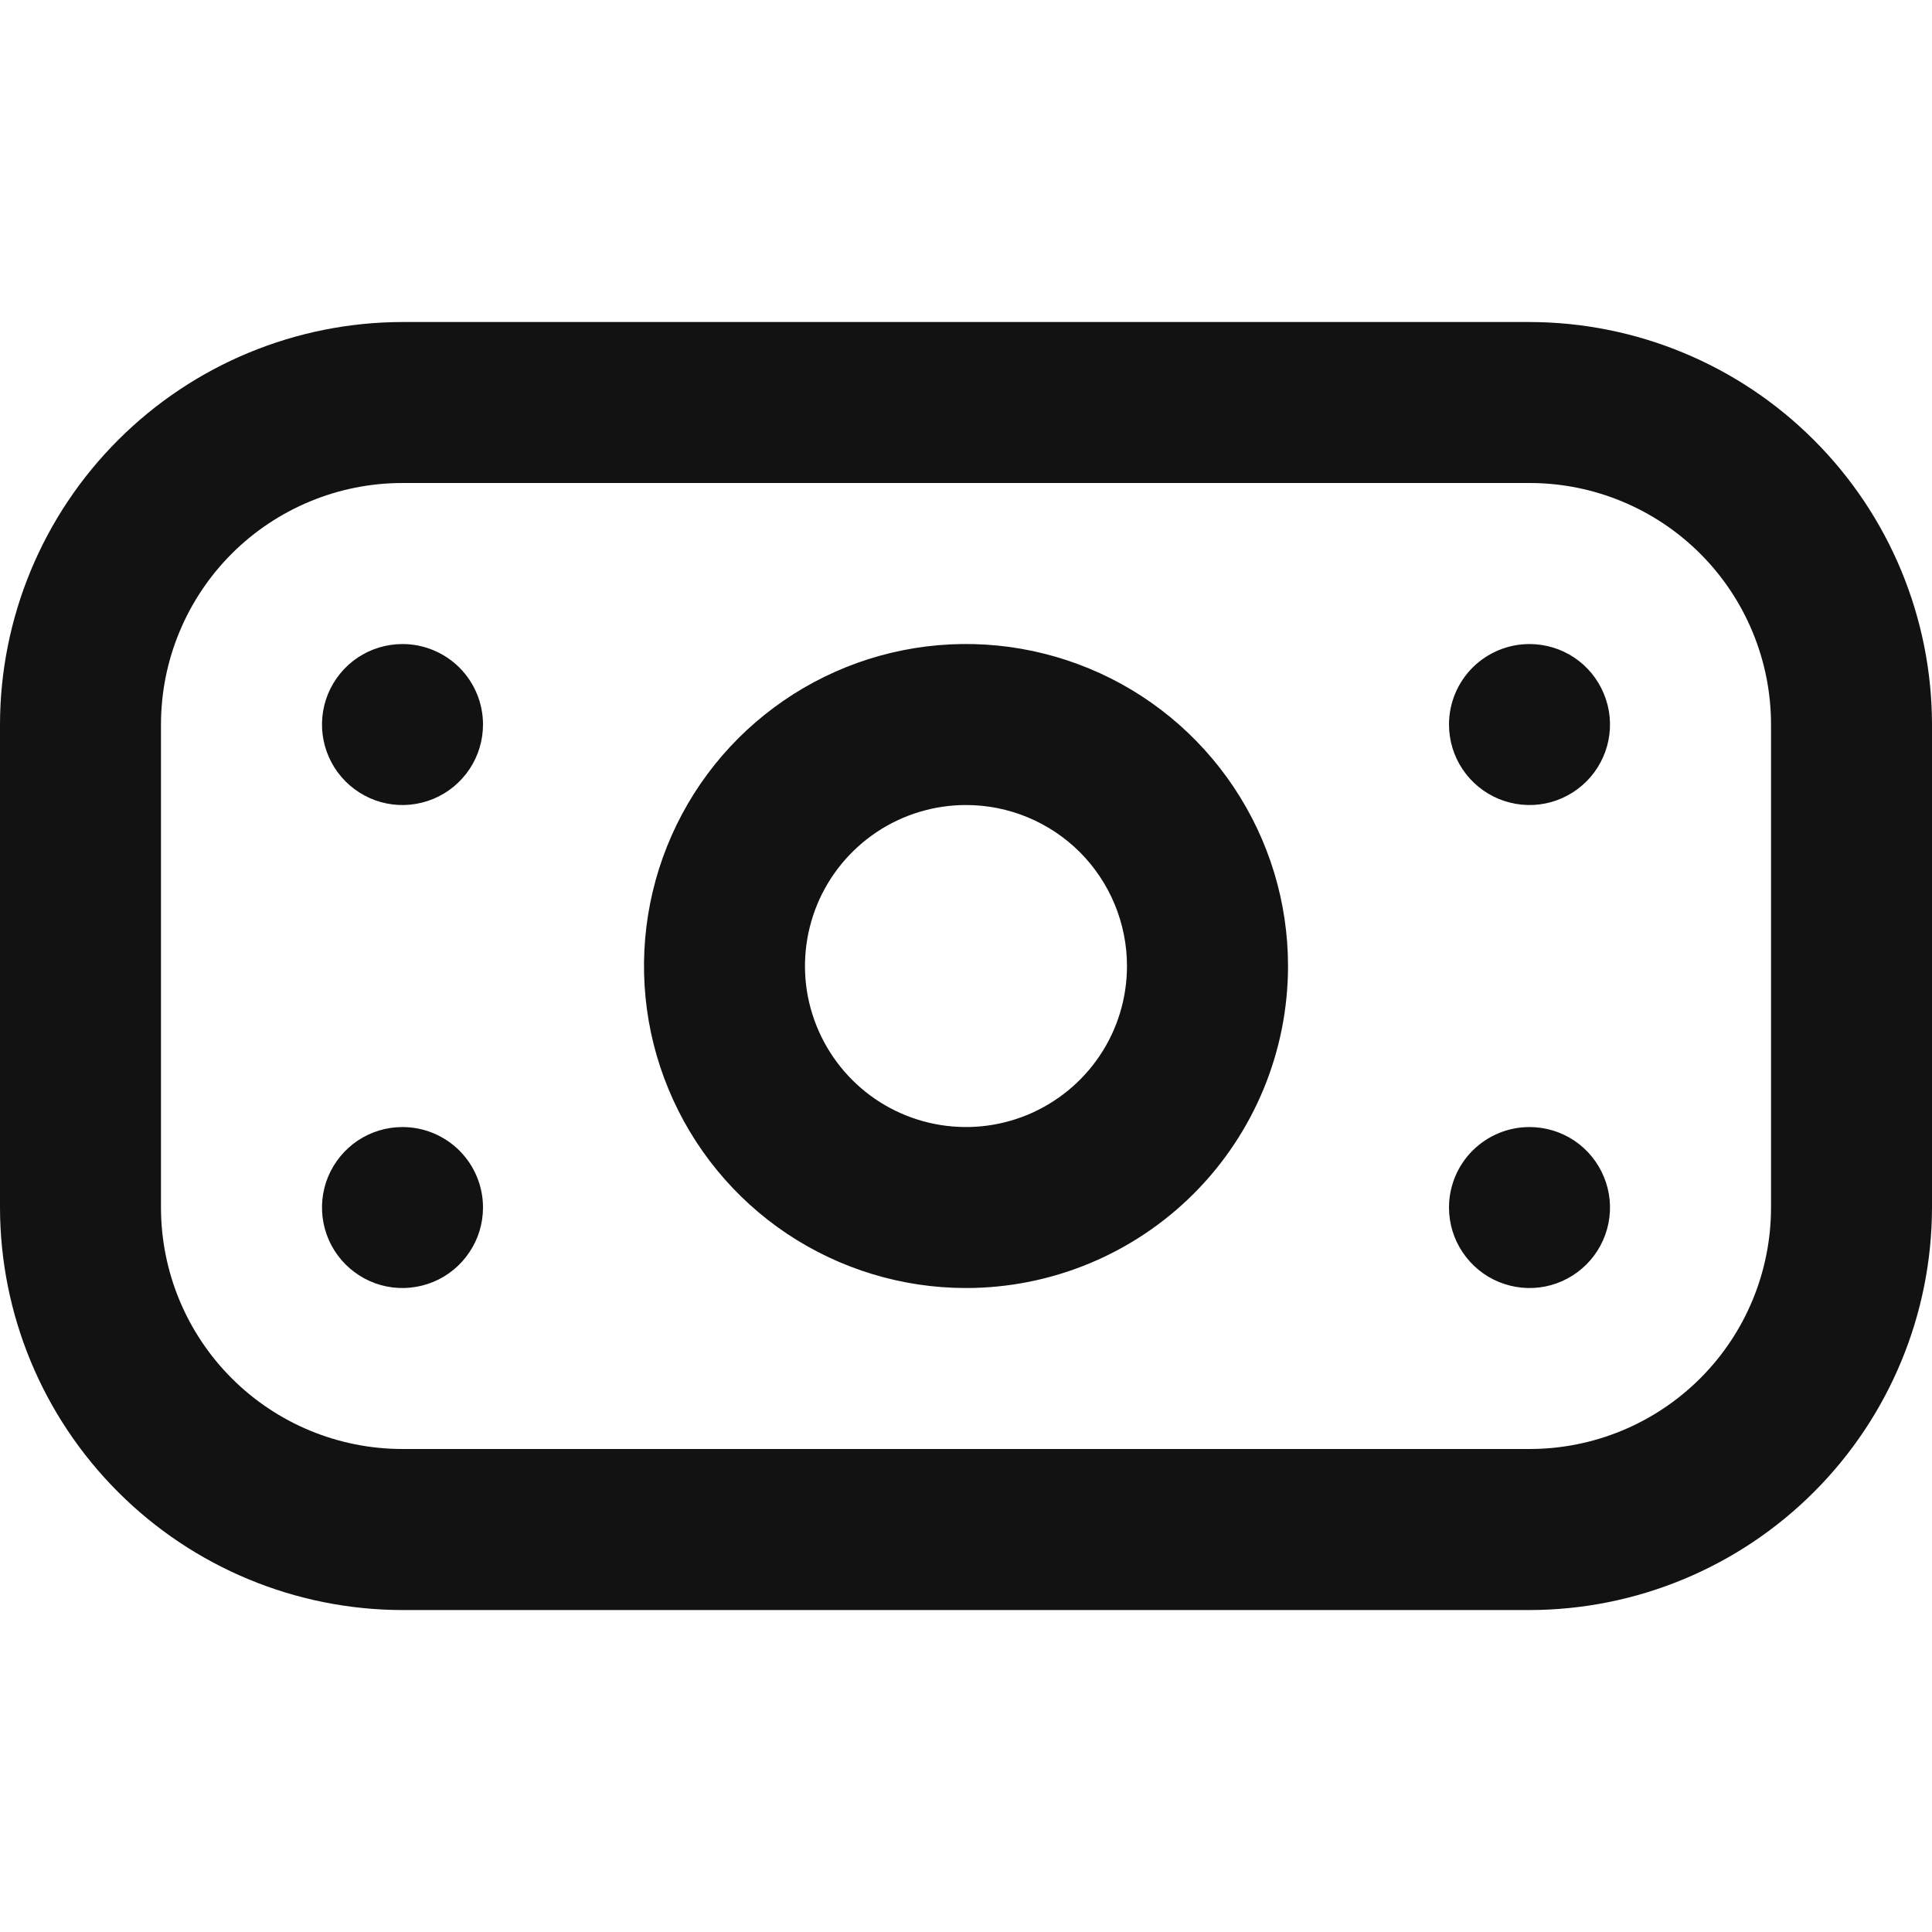 <svg width="28" height="28" viewBox="0 0 28 28" fill="none" xmlns="http://www.w3.org/2000/svg">
<g clip-path="url(#clip0_2055_21568)">
<path d="M22.167 23.334H5.833C4.287 23.332 2.804 22.717 1.711 21.623C0.617 20.529 0.002 19.047 0 17.5L0 10.5C0.002 8.954 0.617 7.471 1.711 6.378C2.804 5.284 4.287 4.669 5.833 4.667H22.167C23.713 4.669 25.196 5.284 26.289 6.378C27.383 7.471 27.998 8.954 28 10.5V17.5C27.998 19.047 27.383 20.529 26.289 21.623C25.196 22.717 23.713 23.332 22.167 23.334ZM5.833 7C4.905 7 4.015 7.369 3.358 8.025C2.702 8.682 2.333 9.572 2.333 10.5V17.5C2.333 18.429 2.702 19.319 3.358 19.975C4.015 20.632 4.905 21 5.833 21H22.167C23.095 21 23.985 20.632 24.642 19.975C25.298 19.319 25.667 18.429 25.667 17.5V10.5C25.667 9.572 25.298 8.682 24.642 8.025C23.985 7.369 23.095 7 22.167 7H5.833ZM14 18.667C13.077 18.667 12.175 18.393 11.407 17.881C10.64 17.368 10.042 16.639 9.689 15.786C9.335 14.934 9.243 13.995 9.423 13.09C9.603 12.185 10.047 11.353 10.7 10.7C11.353 10.048 12.184 9.603 13.09 9.423C13.995 9.243 14.933 9.336 15.786 9.689C16.639 10.042 17.367 10.64 17.88 11.408C18.393 12.175 18.667 13.077 18.667 14C18.667 15.238 18.175 16.425 17.3 17.3C16.425 18.175 15.238 18.667 14 18.667ZM14 11.667C13.539 11.667 13.087 11.804 12.704 12.06C12.32 12.317 12.021 12.681 11.844 13.107C11.668 13.534 11.621 14.003 11.711 14.456C11.802 14.908 12.024 15.324 12.35 15.65C12.676 15.977 13.092 16.199 13.545 16.289C13.997 16.379 14.467 16.333 14.893 16.156C15.319 15.979 15.684 15.68 15.94 15.297C16.197 14.913 16.333 14.462 16.333 14C16.333 13.382 16.087 12.788 15.65 12.35C15.212 11.913 14.619 11.667 14 11.667ZM5.833 9.334C5.603 9.334 5.377 9.402 5.185 9.53C4.993 9.658 4.844 9.841 4.755 10.054C4.667 10.267 4.644 10.502 4.689 10.728C4.734 10.954 4.845 11.162 5.008 11.325C5.172 11.488 5.379 11.6 5.606 11.645C5.832 11.69 6.067 11.666 6.28 11.578C6.493 11.49 6.675 11.34 6.803 11.149C6.932 10.957 7 10.731 7 10.5C7 10.191 6.877 9.894 6.658 9.675C6.439 9.457 6.143 9.334 5.833 9.334ZM21 10.5C21 10.731 21.068 10.957 21.197 11.149C21.325 11.34 21.507 11.49 21.72 11.578C21.933 11.666 22.168 11.69 22.394 11.645C22.621 11.6 22.828 11.488 22.992 11.325C23.155 11.162 23.266 10.954 23.311 10.728C23.356 10.502 23.333 10.267 23.244 10.054C23.156 9.841 23.007 9.658 22.815 9.53C22.623 9.402 22.397 9.334 22.167 9.334C21.857 9.334 21.561 9.457 21.342 9.675C21.123 9.894 21 10.191 21 10.5ZM5.833 16.334C5.603 16.334 5.377 16.402 5.185 16.53C4.993 16.659 4.844 16.841 4.755 17.054C4.667 17.267 4.644 17.502 4.689 17.728C4.734 17.954 4.845 18.162 5.008 18.325C5.172 18.488 5.379 18.6 5.606 18.645C5.832 18.69 6.067 18.666 6.28 18.578C6.493 18.49 6.675 18.34 6.803 18.148C6.932 17.957 7 17.731 7 17.5C7 17.191 6.877 16.894 6.658 16.675C6.439 16.457 6.143 16.334 5.833 16.334ZM21 17.5C21 17.731 21.068 17.957 21.197 18.148C21.325 18.34 21.507 18.49 21.72 18.578C21.933 18.666 22.168 18.69 22.394 18.645C22.621 18.6 22.828 18.488 22.992 18.325C23.155 18.162 23.266 17.954 23.311 17.728C23.356 17.502 23.333 17.267 23.244 17.054C23.156 16.841 23.007 16.659 22.815 16.53C22.623 16.402 22.397 16.334 22.167 16.334C21.857 16.334 21.561 16.457 21.342 16.675C21.123 16.894 21 17.191 21 17.5Z" fill="#121212"/>
</g>
<defs>
<clipPath id="clip0_2055_21568">
<rect width="28" height="28" fill="white"/>
</clipPath>
</defs>
</svg>
